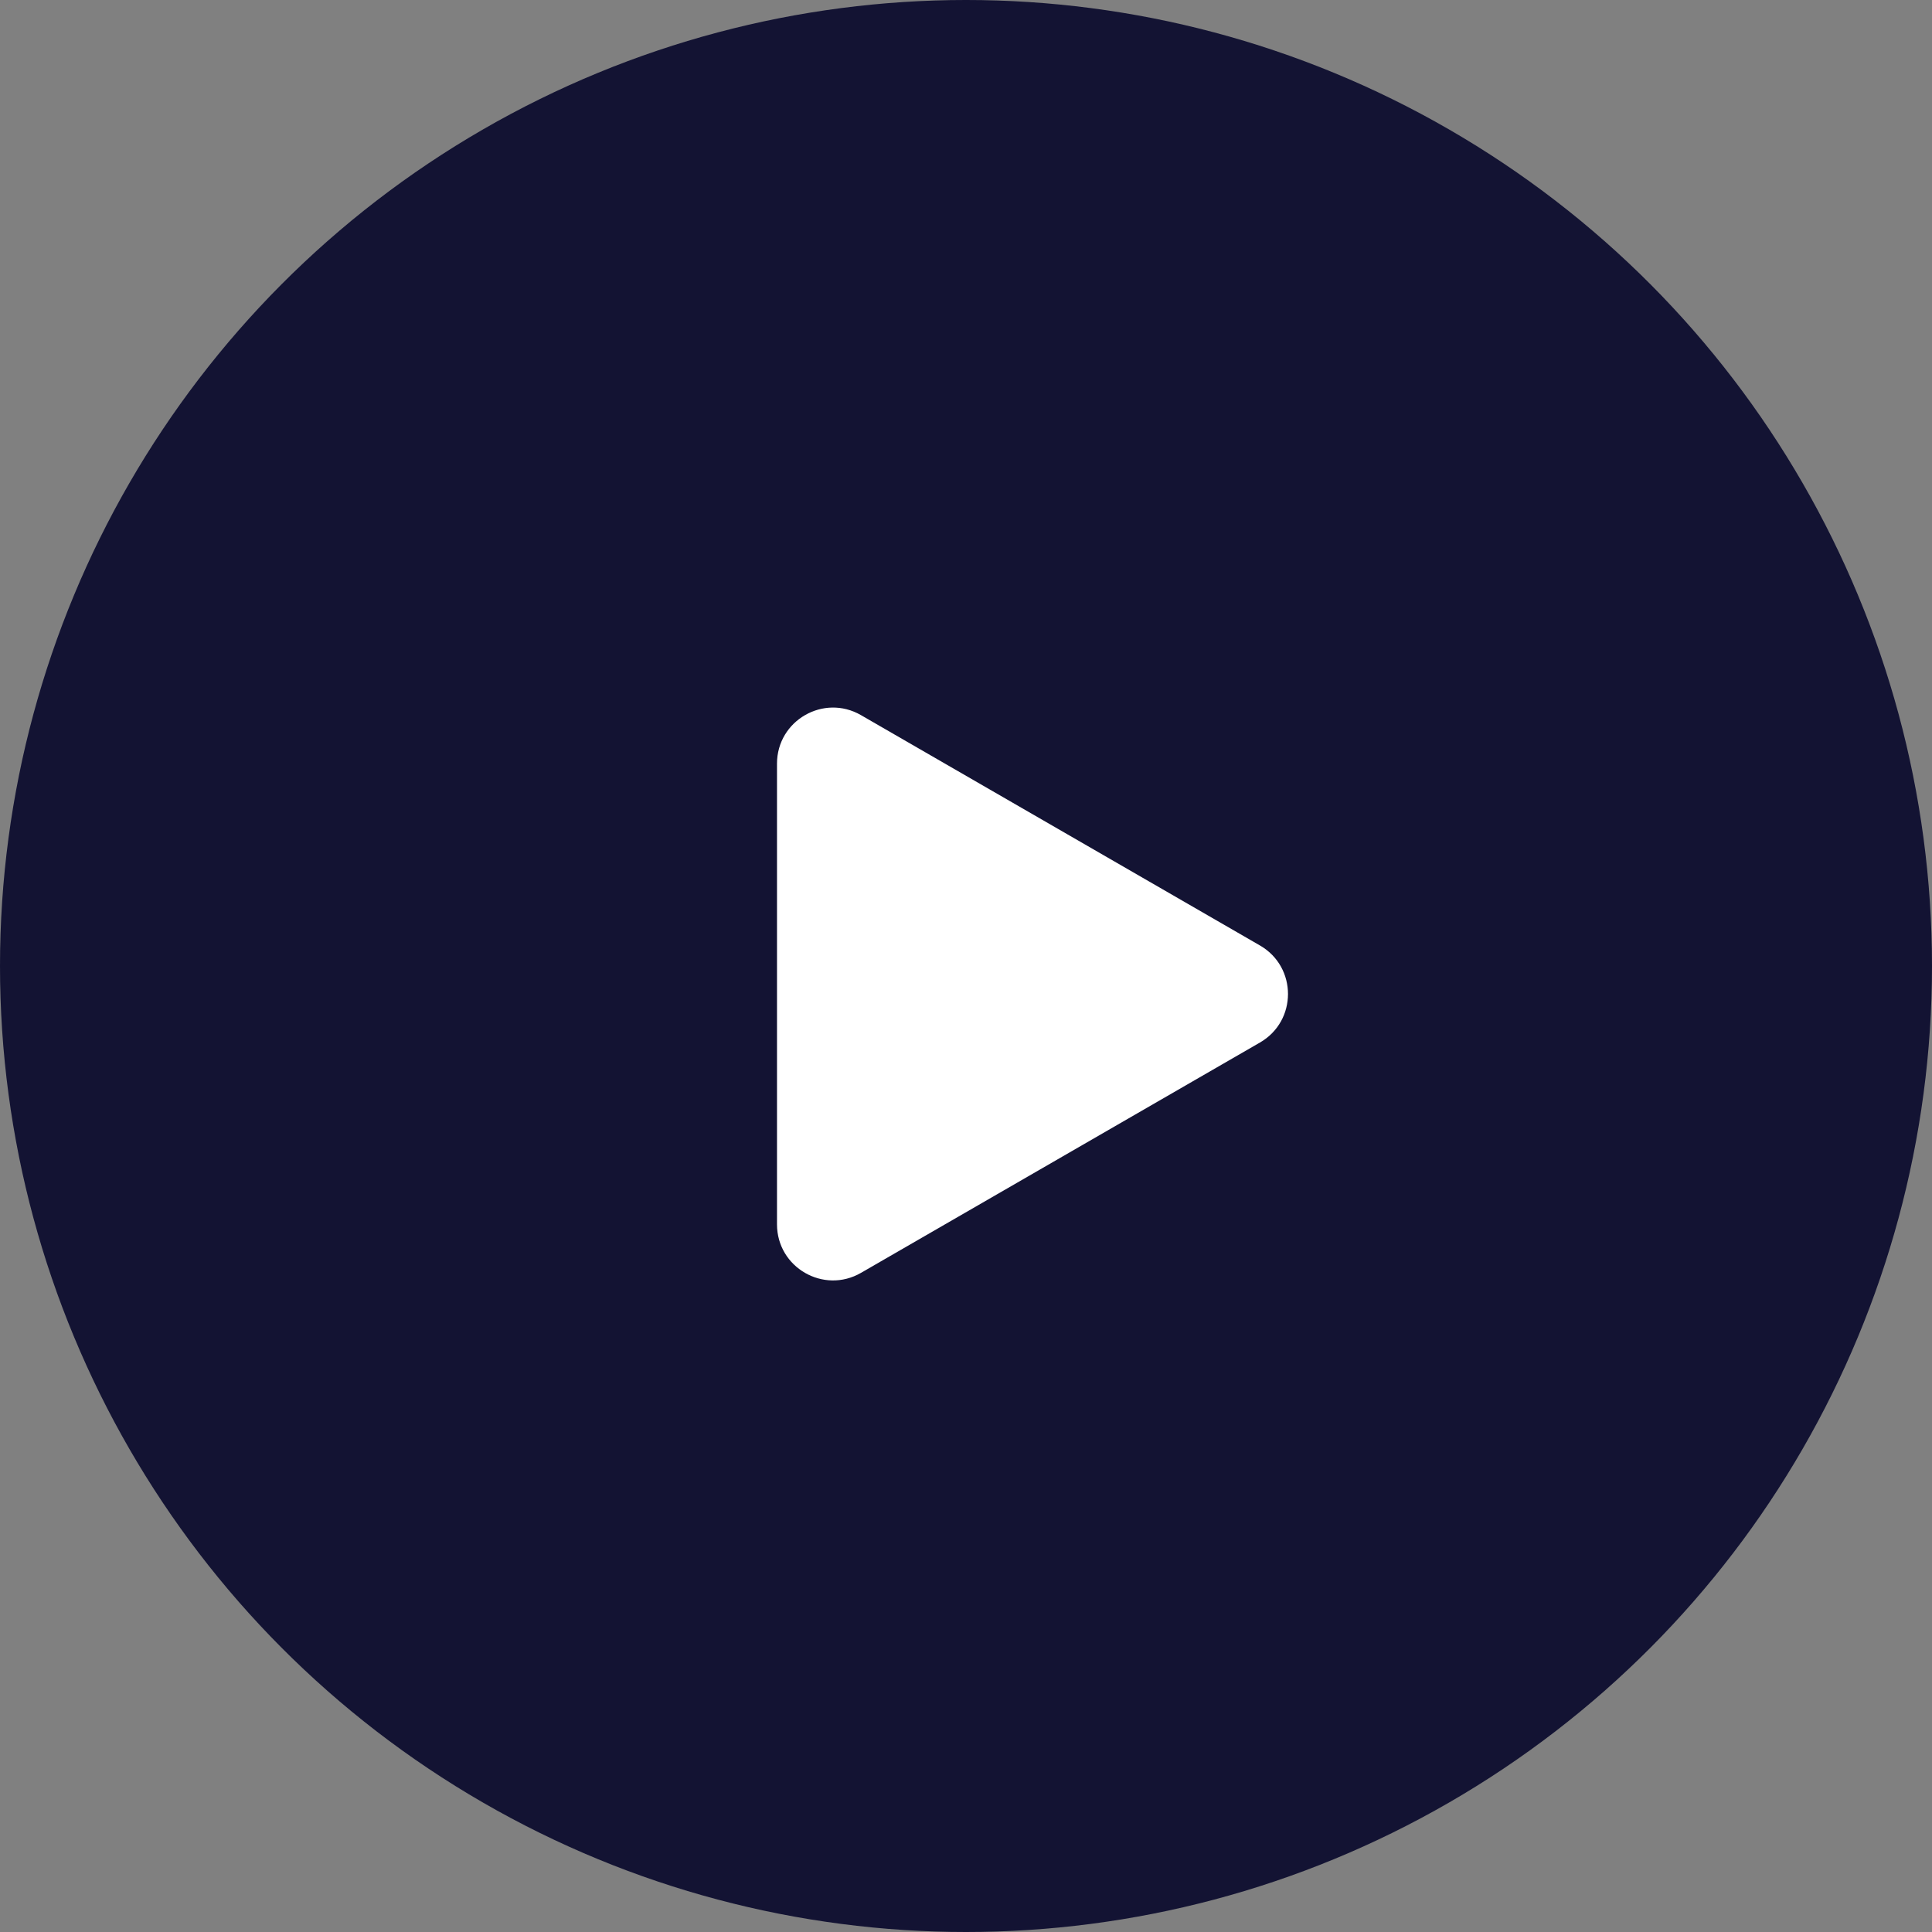 <svg
  width="69"
  height="69"
  viewBox="0 0 69 69"
  fill="none"
  xmlns="http://www.w3.org/2000/svg"
>
  <rect x="0" y="0" width="69" height="69" fill="#808080" stroke="none"/>
  <circle
    cx="34.5"
    cy="34.5"
    r="34.5"
    fill="#0E0E30"
    fill-opacity="0.95"
  />
  <path
    d="M45 33.768C46.333 34.538 46.333 36.462 45 37.232L30.75 45.459C29.417 46.229 27.75 45.267 27.75 43.727L27.75 27.273C27.75 25.733 29.417 24.771 30.75 25.541L45 33.768Z"
    fill="white"
  />
</svg>